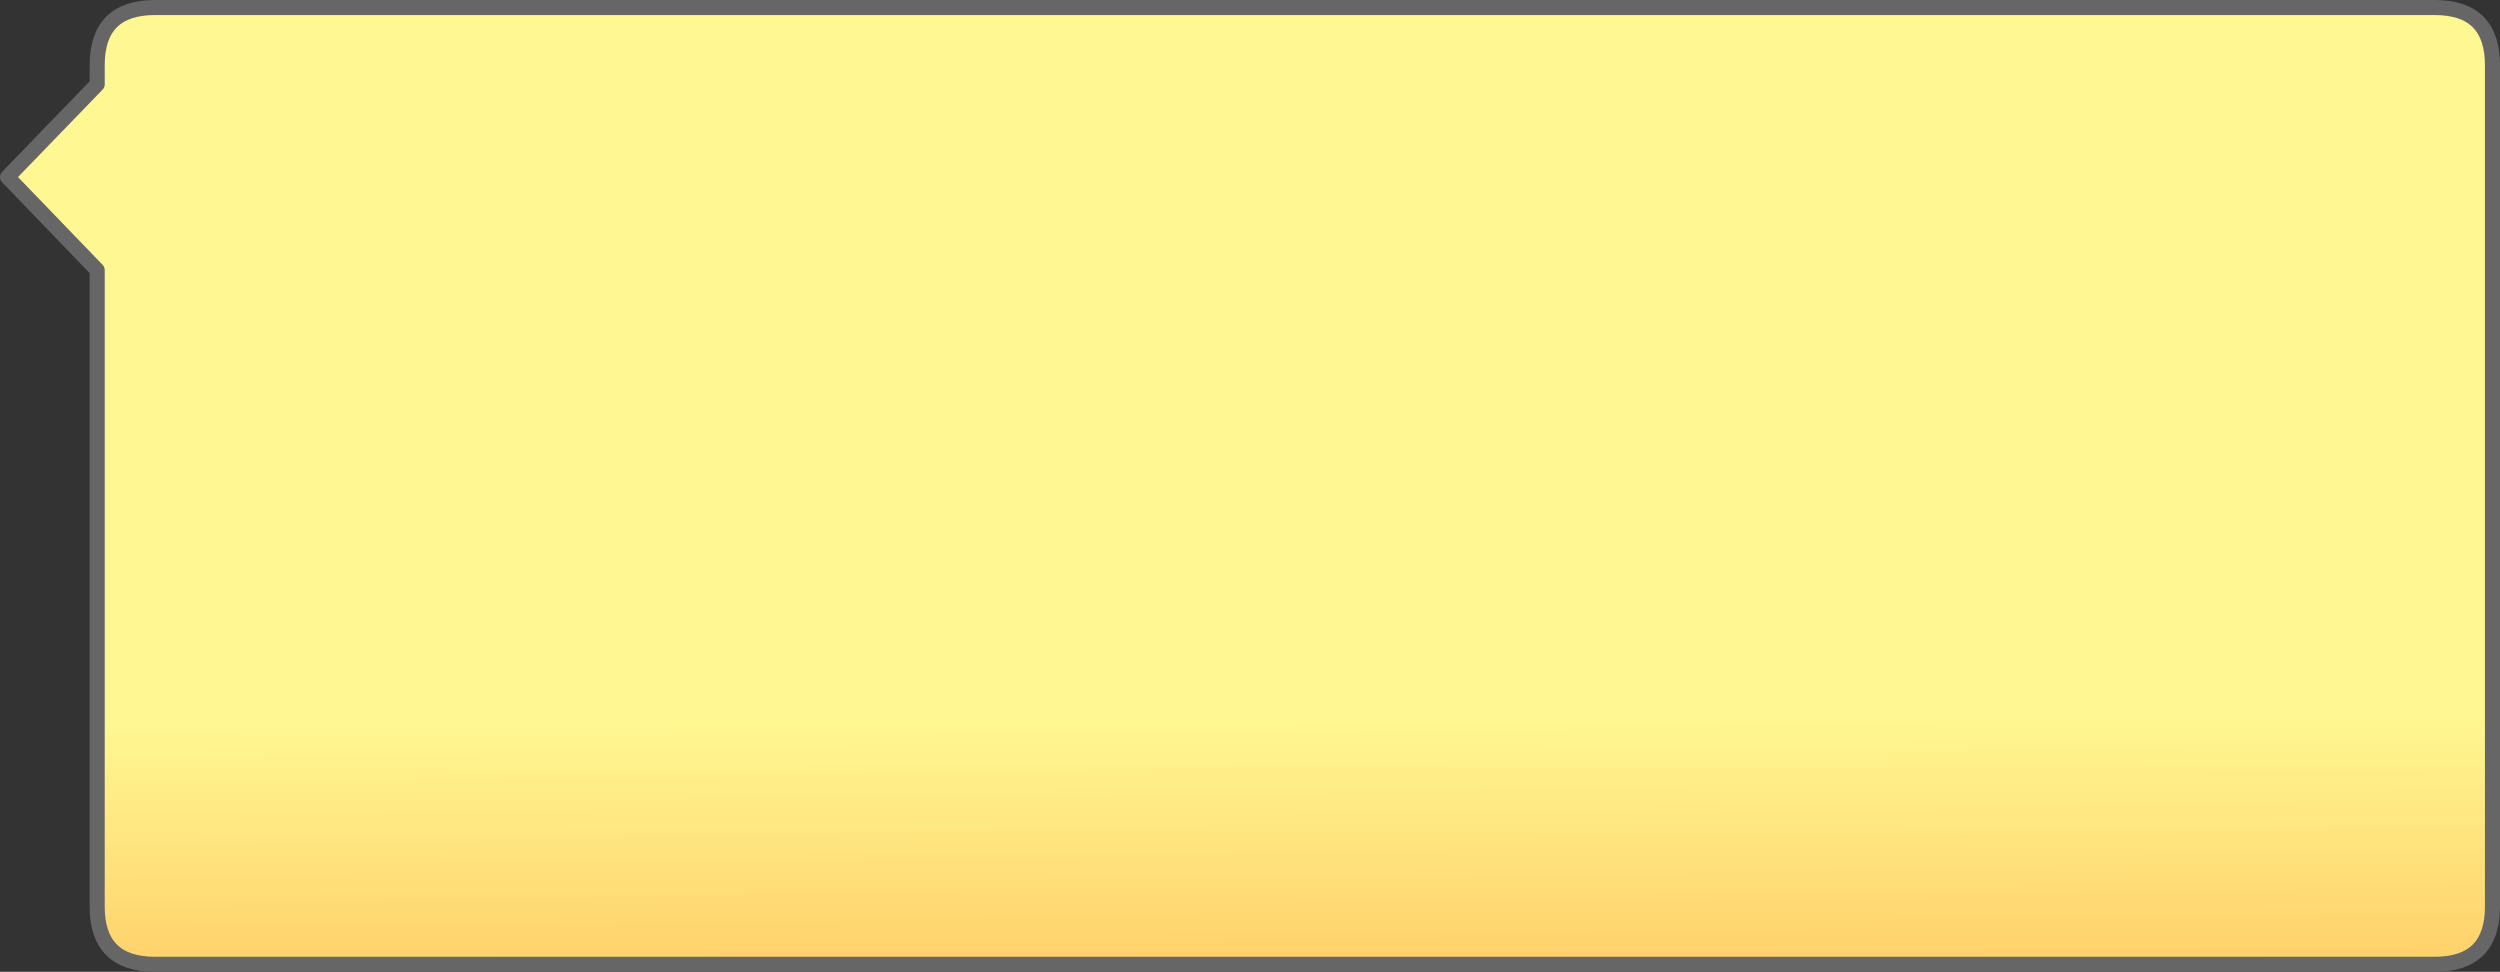 <?xml version="1.0" encoding="UTF-8" standalone="no"?>
<svg xmlns:xlink="http://www.w3.org/1999/xlink" height="129.0px" width="331.85px" xmlns="http://www.w3.org/2000/svg">
  <rect width="100%" height="100%" fill="#333333" stroke="none"/>
  <g transform="matrix(1.0, 0.0, 0.0, 1.0, 13.9, -12.0)">
    <path d="M-1.0 132.35 L-1.0 105.4 -1.0 49.45 -1.0 47.85 -12.9 35.5 -1.0 23.2 -1.0 20.65 Q-1.0 13.0 6.65 13.0 L79.4 13.0 238.55 13.0 301.35 13.0 309.3 13.0 Q316.95 13.0 316.95 20.65 L316.95 49.45 316.95 105.4 316.95 132.35 Q316.95 140.0 309.3 140.0 L238.55 140.0 79.4 140.0 6.65 140.0 Q-1.0 140.0 -1.0 132.35" fill="url(#gradient0)" fill-rule="evenodd" stroke="none"/>
    <path d="M-1.0 132.35 Q-1.0 140.0 6.65 140.0 L79.4 140.0 238.55 140.0 309.3 140.0 Q316.95 140.0 316.95 132.35 L316.95 105.4 316.95 49.45 316.95 20.65 Q316.95 13.0 309.3 13.0 L301.35 13.0 238.55 13.0 79.4 13.0 6.65 13.0 Q-1.0 13.0 -1.0 20.65 L-1.0 23.2 -12.9 35.5 -1.0 47.85 -1.0 49.45 -1.0 105.4 -1.0 132.35 Z" fill="none" stroke="#666666" stroke-linecap="round" stroke-linejoin="round" stroke-width="2.0"/>
  </g>
  <defs>
    <linearGradient gradientTransform="matrix(-4.0E-4, -0.088, 0.085, -4.0E-4, 157.95, 70.0)" gradientUnits="userSpaceOnUse" id="gradient0" spreadMethod="pad" x1="-819.2" x2="819.2">
      <stop offset="0.0" stop-color="#ffce68"/>
      <stop offset="0.243" stop-color="#fff892"/>
    </linearGradient>
  </defs>
</svg>
